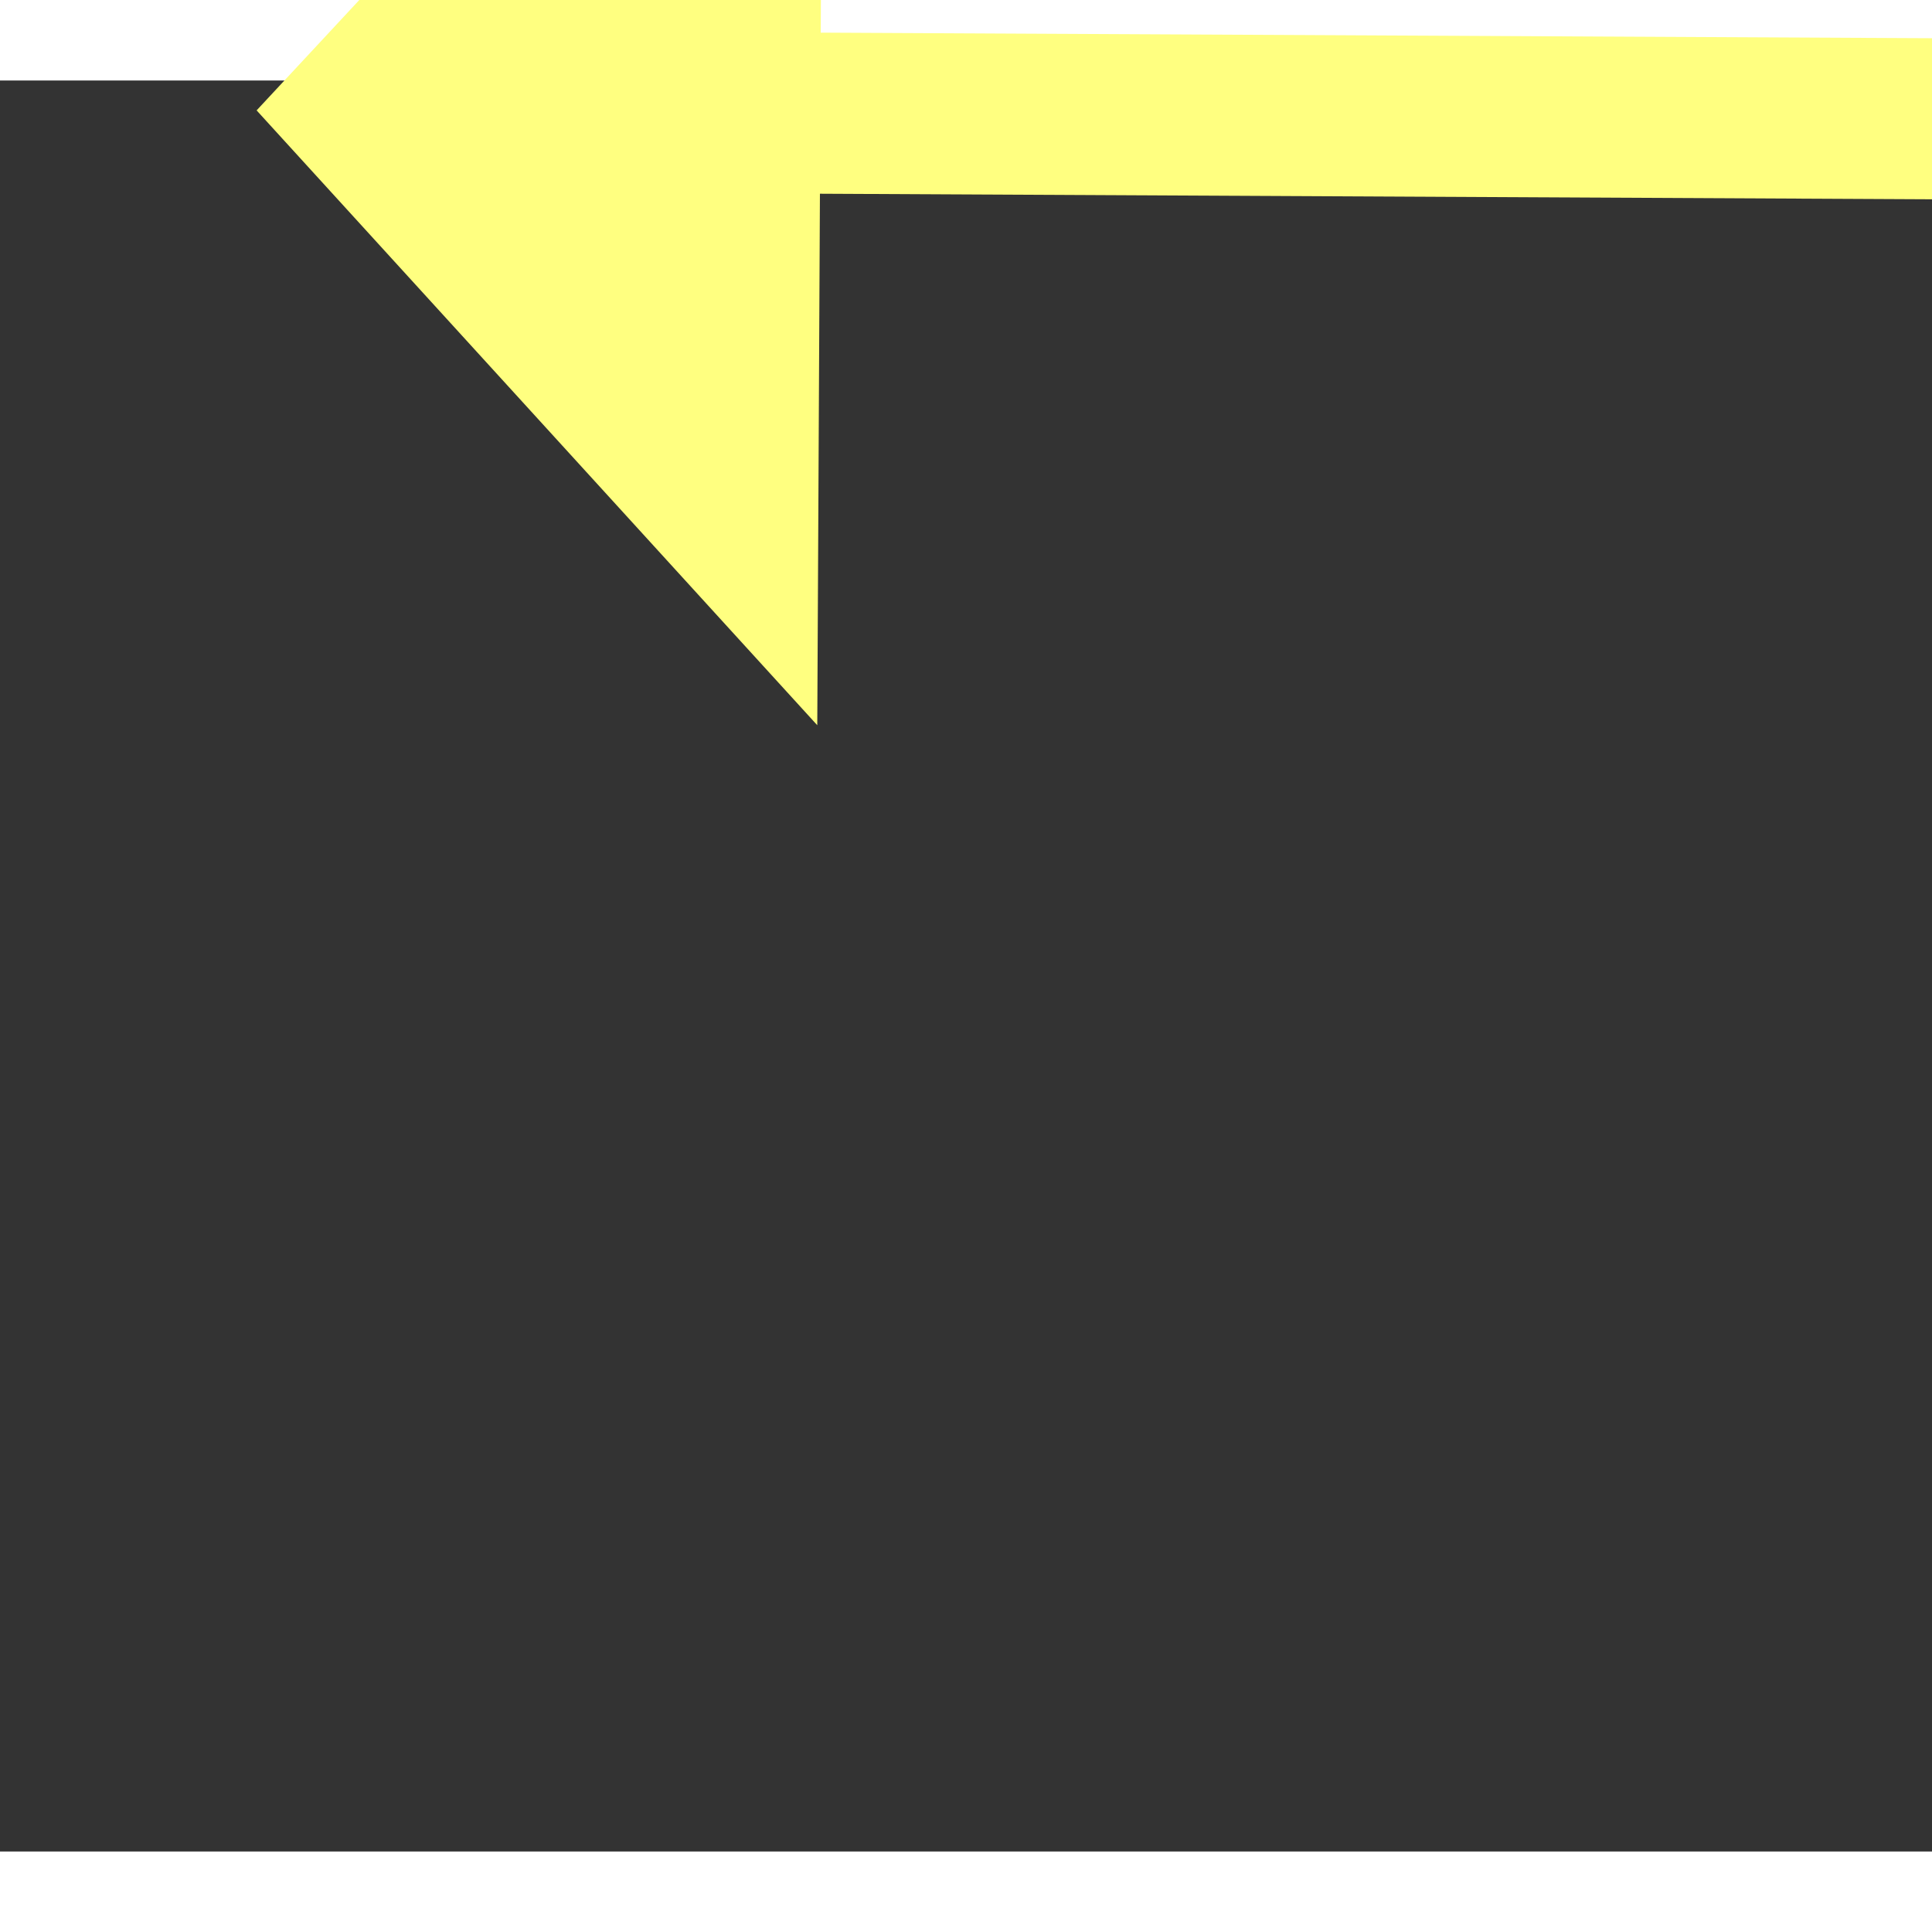 ﻿<?xml version="1.0" encoding="utf-8"?>
<svg version="1.1" xmlns:xlink="http://www.w3.org/1999/xlink" width="24px" height="24px" preserveAspectRatio="xMinYMid meet" viewBox="918 15161  24 22" xmlns="http://www.w3.org/2000/svg">
  <rect x="918" y="15161" width="24" height="22" fill="#333333" stroke="none"/>
  <g transform="matrix(0.017 1 -1 0.017 16083.458 13977.354 )">
    <path d="M 985 15124.6  L 992 15117  L 985 15109.4  L 985 15124.6  Z " fill-rule="nonzero" fill="#ffff80" stroke="none" transform="matrix(-0.022 1 -1 -0.022 16064.815 14518.586 )" />
    <path d="M 870 15117  L 986 15117  " stroke-width="2" stroke="#ffff80" fill="none" transform="matrix(-0.022 1 -1 -0.022 16064.815 14518.586 )" />
  </g>
</svg>